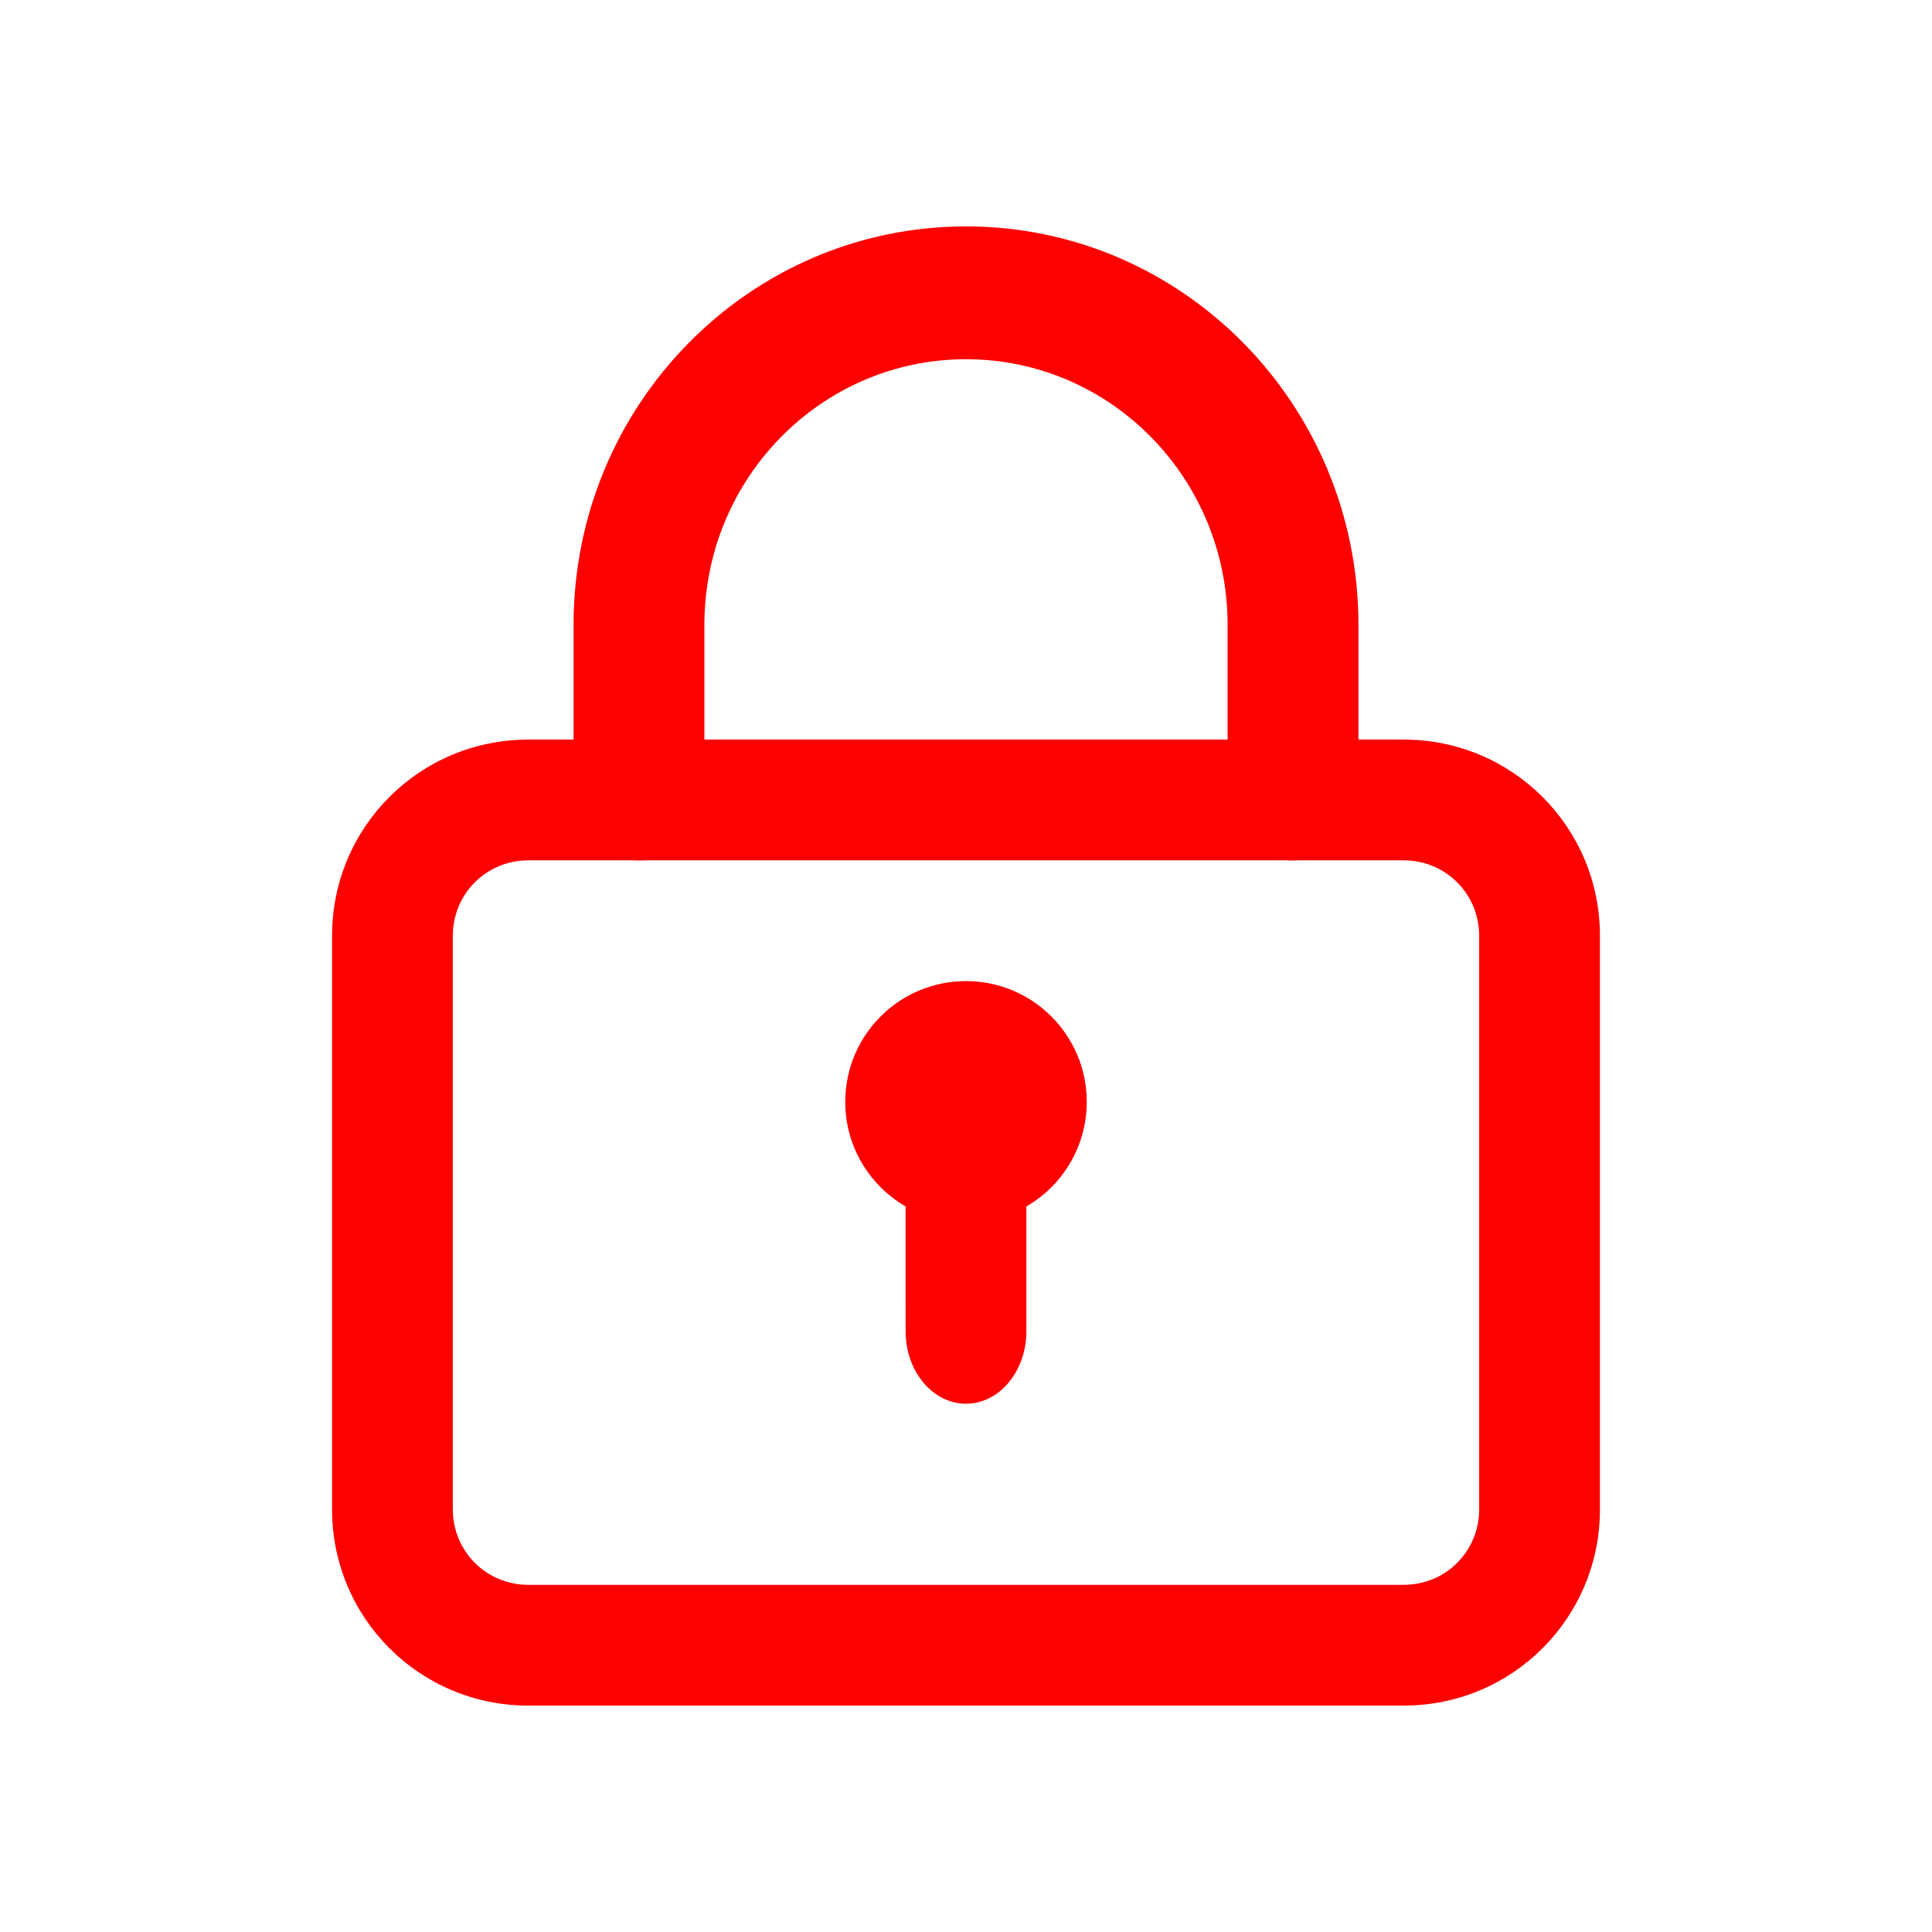 <?xml version="1.0" encoding="UTF-8"?>
<svg width="128px" height="128px" viewBox="0 0 128 128" version="1.1" xmlns="http://www.w3.org/2000/svg" xmlns:xlink="http://www.w3.org/1999/xlink">
    <title>icon-lock</title>
    <g id="icon-lock" stroke="none" stroke-width="1" fill="none" fill-rule="evenodd">
        <g id="ICON-/-Lock" transform="translate(22, 15)" fill="#FD0000" fill-rule="nonzero">
            <g id="9004738_lock_security_padlock_secure_icon">
                <path d="M63.667,42 C61.273,42 59.333,40.03 59.333,37.6 L59.333,26.4 C59.333,16.68 51.573,8.8 42,8.8 C32.427,8.8 24.667,16.68 24.667,26.4 L24.667,37.6 C24.667,40.03 22.727,42 20.333,42 C17.94,42 16,40.03 16,37.6 L16,26.4 C16,11.82 27.641,0 42,0 C56.359,0 68,11.82 68,26.4 L68,37.6 C68,40.03 66.06,42 63.667,42 Z" id="路径"></path>
                <path d="M71,34 C78.198,34 84,39.802 84,47 L84,85 C84,92.198 78.198,98 71,98 L13,98 C5.802,98 0,92.198 0,85 L0,47 C0,39.802 5.802,34 13,34 L71,34 Z M71,42 L13,42 C10.221,42 8,44.221 8,47 L8,85 C8,87.779 10.221,90 13,90 L71,90 C73.779,90 76,87.779 76,85 L76,47 C76,44.221 73.779,42 71,42 Z" id="矩形"></path>
                <path d="M42,50 C46.418,50 50,53.582 50,58 C50,60.961 48.391,63.546 46,64.93 L46,73.2 C46,75.851 44.209,78 42,78 C39.791,78 38,75.851 38,73.2 L37.999,64.929 C35.608,63.546 34,60.961 34,58 C34,53.582 37.582,50 42,50 Z" id="形状结合"></path>
            </g>
        </g>
    </g>
</svg>